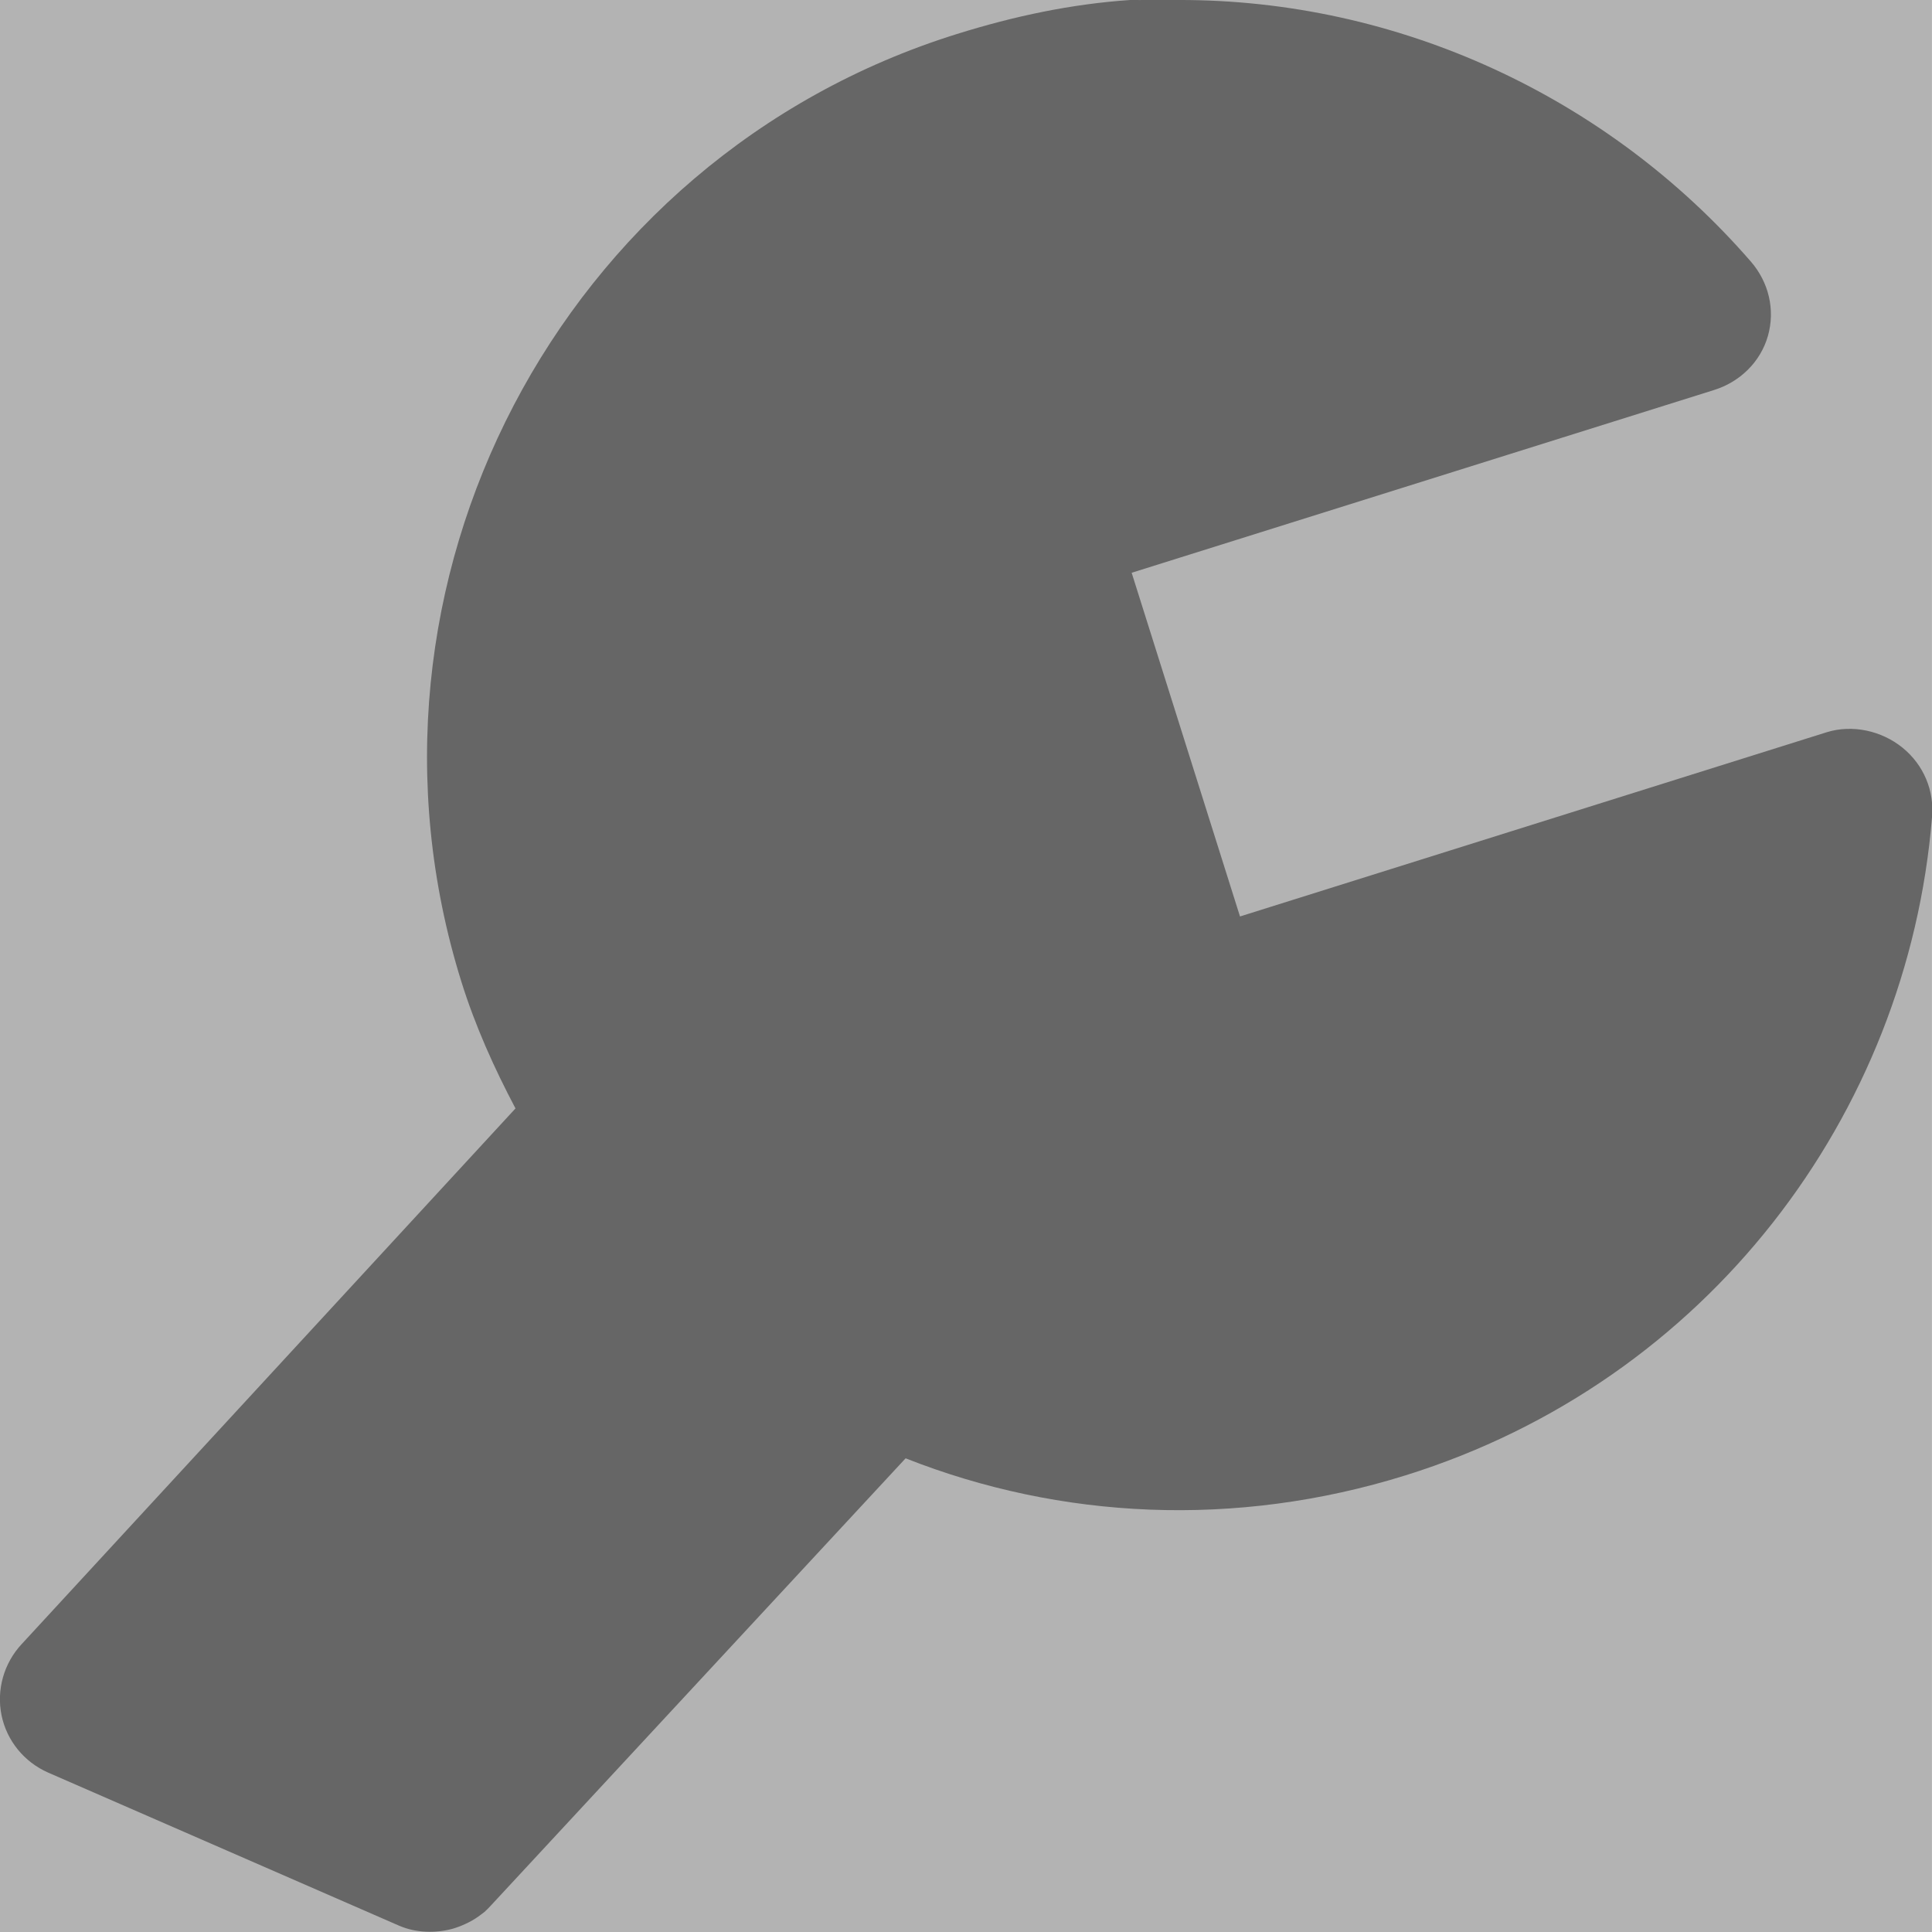 <?xml version="1.0" encoding="UTF-8" standalone="no"?>
<!-- Created with Inkscape (http://www.inkscape.org/) -->
<svg
   xmlns:dc="http://purl.org/dc/elements/1.1/"
   xmlns:cc="http://web.resource.org/cc/"
   xmlns:rdf="http://www.w3.org/1999/02/22-rdf-syntax-ns#"
   xmlns:svg="http://www.w3.org/2000/svg"
   xmlns="http://www.w3.org/2000/svg"
   xmlns:sodipodi="http://inkscape.sourceforge.net/DTD/sodipodi-0.dtd"
   xmlns:inkscape="http://www.inkscape.org/namespaces/inkscape"
   width="39"
   height="39"
   id="svg1448"
   sodipodi:version="0.32"
   inkscape:version="0.43"
   sodipodi:docbase="/home/danny/work/kde/EDU/kanagram/kde4"
   sodipodi:docname="config.svg"
   version="1.0">
  <defs
     id="defs1450" />
  <sodipodi:namedview
     id="base"
     pagecolor="#ffffff"
     bordercolor="#666666"
     borderopacity="1.0"
     inkscape:pageopacity="0.0"
     inkscape:pageshadow="2"
     inkscape:zoom="7.0724841"
     inkscape:cx="61.274709"
     inkscape:cy="-0.75609327"
     inkscape:document-units="px"
     inkscape:current-layer="layer1"
     inkscape:window-width="1024"
     inkscape:window-height="712"
     inkscape:window-x="0"
     inkscape:window-y="0" />
  <g
     inkscape:label="Layer 1"
     inkscape:groupmode="layer"
     id="layer1">
    <path
       id="rect7101"
       d="M 0,-1.104776e-05 L 38.999,-1.104776e-05 L 38.999,39 L 0,39 L 0,-1.104776e-05 z "
       style="color:#000000;fill:#b3b3b3;fill-opacity:1;fill-rule:evenodd;stroke:none;stroke-width:1;stroke-linecap:square;stroke-linejoin:round;marker:none;marker-start:none;marker-mid:none;marker-end:none;stroke-miterlimit:4;stroke-dashoffset:0;stroke-opacity:1;visibility:visible;display:inline;overflow:visible" />
    <path
       style="font-size:12px;fill:#666666;fill-opacity:1;fill-rule:evenodd;stroke:none;stroke-width:3.25;stroke-linecap:round;stroke-linejoin:round;stroke-miterlimit:4;stroke-dasharray:none;stroke-opacity:1"
       d="M 22.812 0 C 21.638 0.08 20.489 0.32 19.312 0.688 C 11.297 3.189 6.813 11.802 9.312 19.812 C 9.596 20.72 9.977 21.563 10.406 22.375 L 0.438 33.188 C 0.079 33.572 -0.074 34.11 0.031 34.625 C 0.137 35.14 0.488 35.568 0.969 35.781 L 8.062 38.875 C 8.402 39.02 8.785 39.026 9.125 38.938 C 9.304 38.887 9.502 38.798 9.656 38.688 C 9.686 38.665 9.748 38.621 9.781 38.594 C 9.821 38.558 9.87 38.509 9.906 38.469 L 18.281 29.438 C 21.399 30.669 24.933 30.855 28.375 29.781 C 34.468 27.88 38.509 22.505 39 16.5 C 39.051 15.959 38.828 15.436 38.406 15.094 C 37.985 14.751 37.394 14.62 36.875 14.781 L 25.031 18.5 L 22.844 11.562 L 34.594 7.875 C 35.119 7.713 35.537 7.31 35.688 6.781 C 35.838 6.253 35.704 5.696 35.344 5.281 C 32.458 1.955 28.226 -0.013 23.781 0 C 23.55 0.001 23.295 -0.012 23.062 0 C 22.984 0.004 22.891 -0.005 22.812 0 z "
       id="path1727" />
  </g>
</svg>
